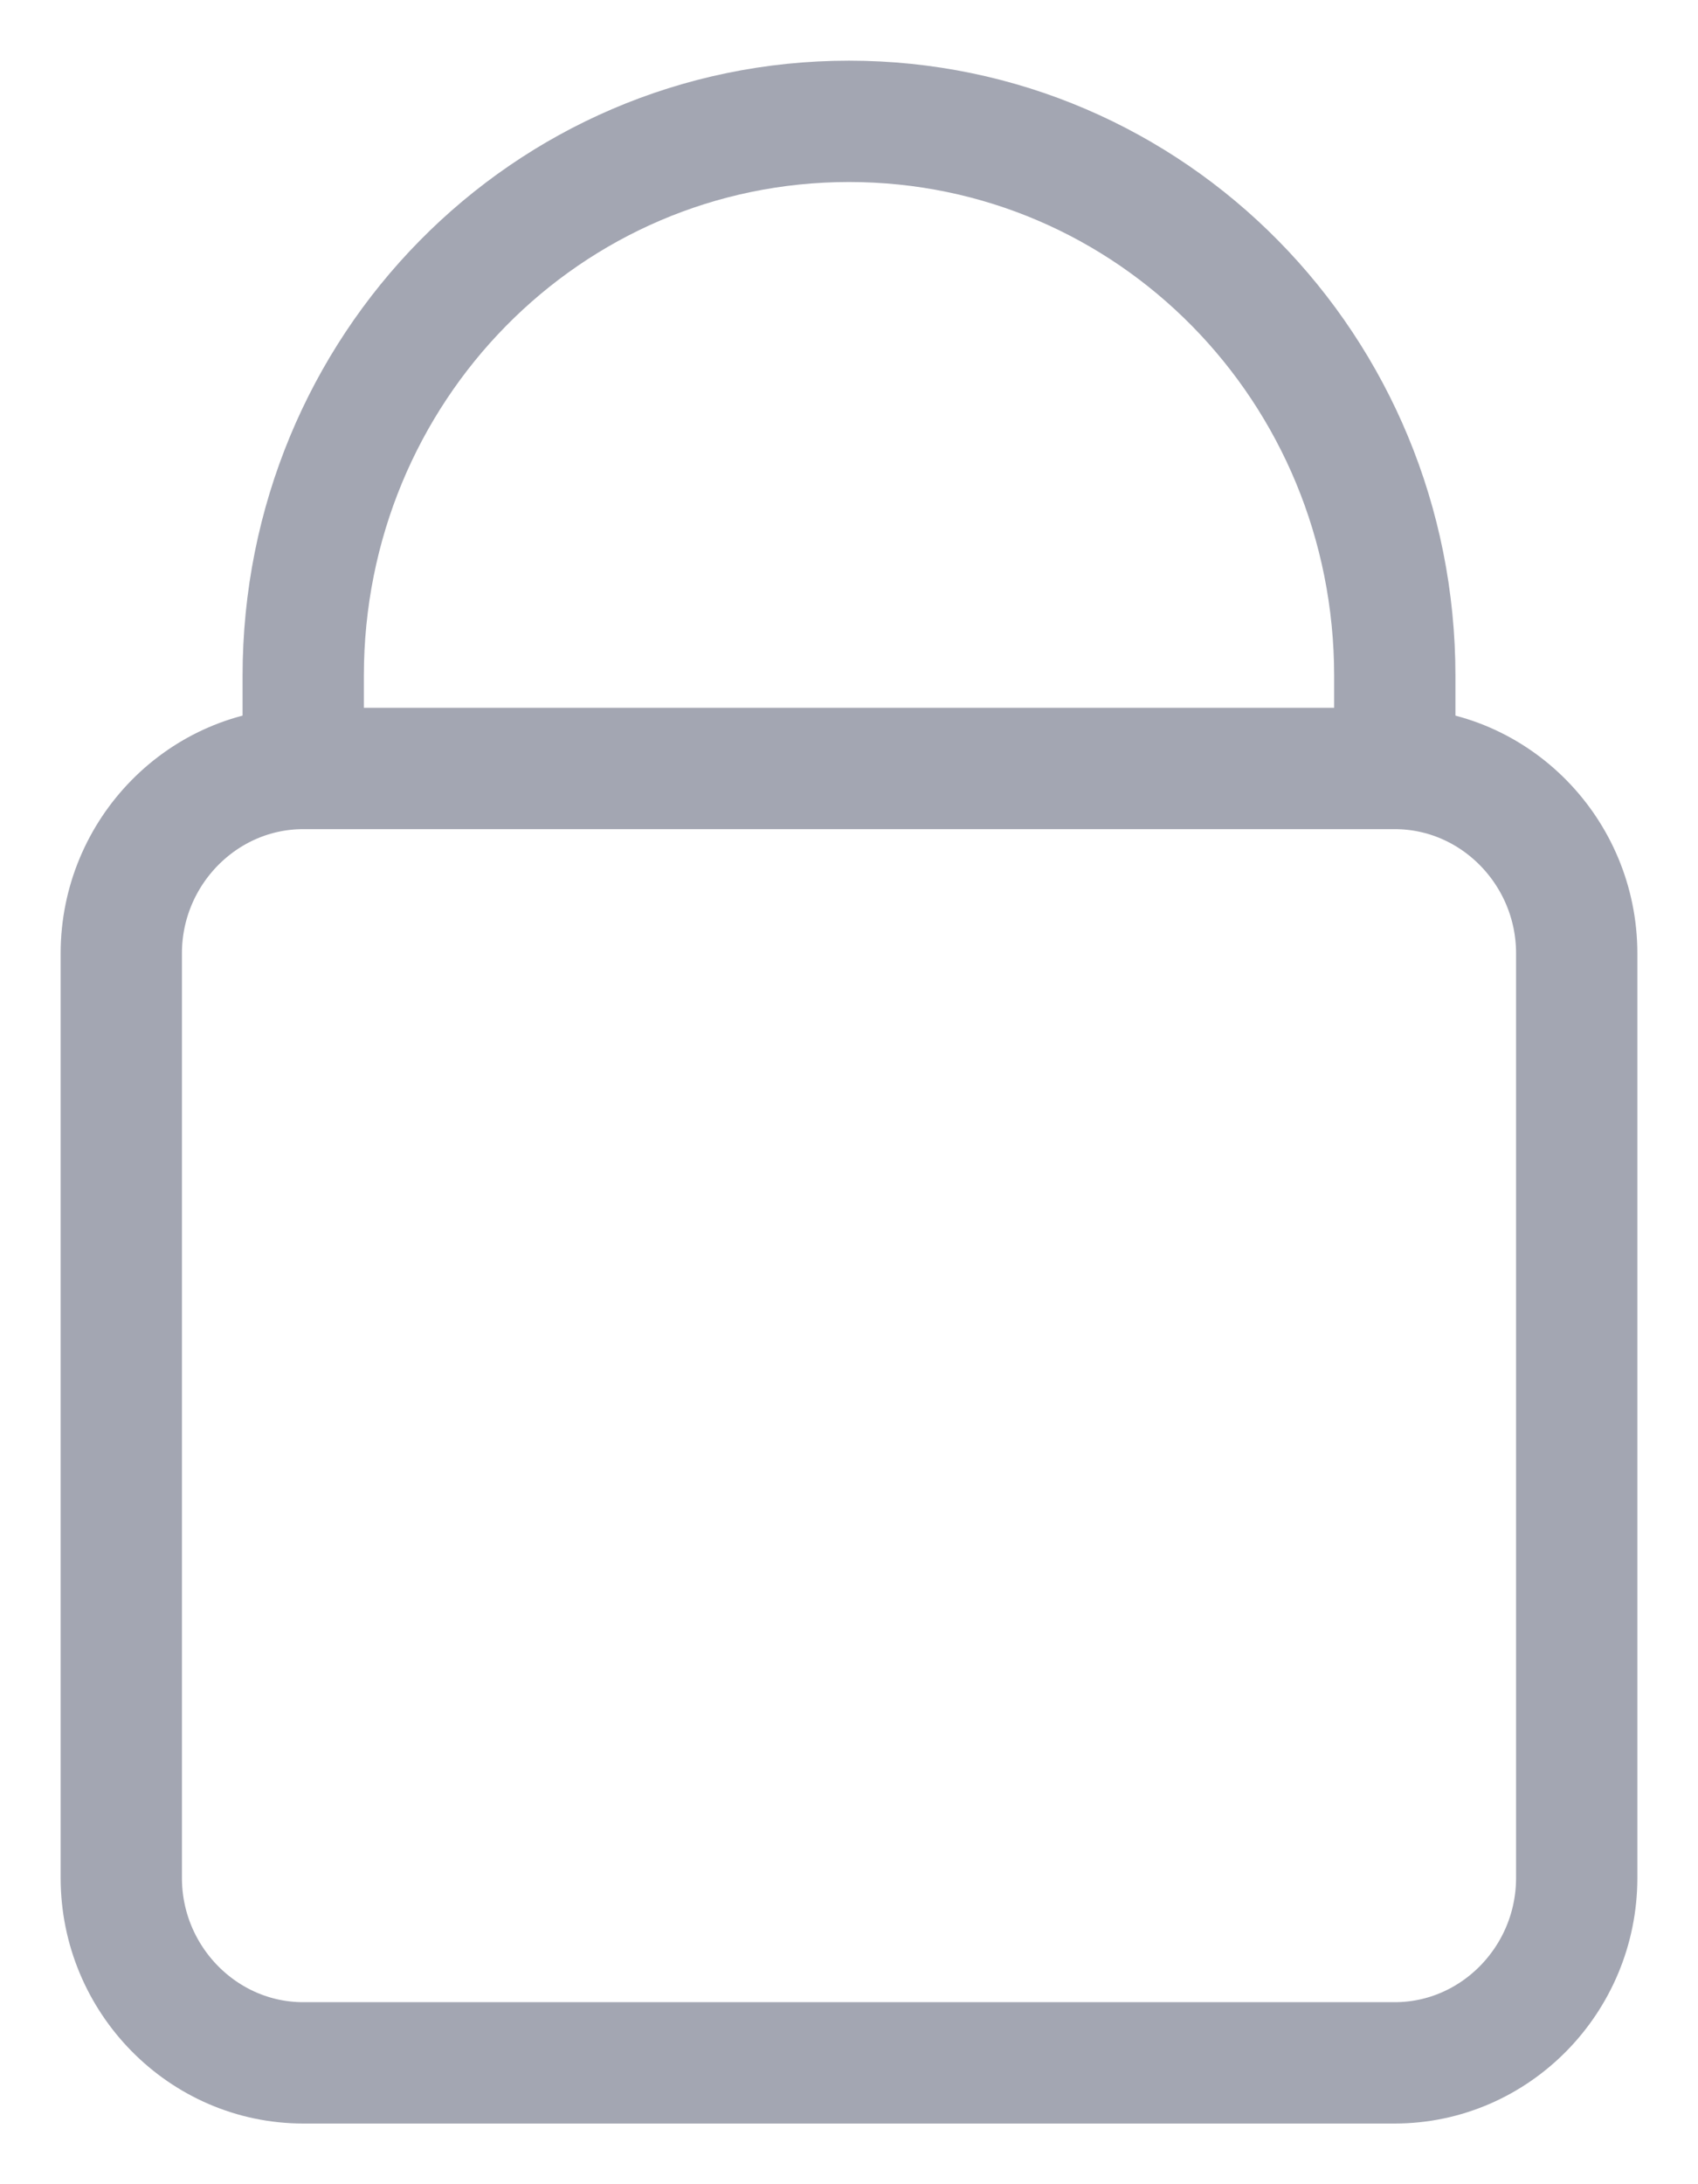 <svg width="14" height="18" viewBox="0 0 14 18" fill="none" xmlns="http://www.w3.org/2000/svg">
<path d="M2.5 6.333V5.571C2.5 3.039 4.507 1 7 1C9.493 1 11.5 3.039 11.5 5.571V6.333M2.5 6.333C1.675 6.333 1 7.019 1 7.857V15.476C1 16.314 1.675 17 2.5 17H11.5C12.325 17 13 16.314 13 15.476V7.857C13 7.019 12.325 6.333 11.5 6.333M2.5 6.333H11.5" stroke="#A3A6B2" stroke-linecap="round"/>
</svg>
